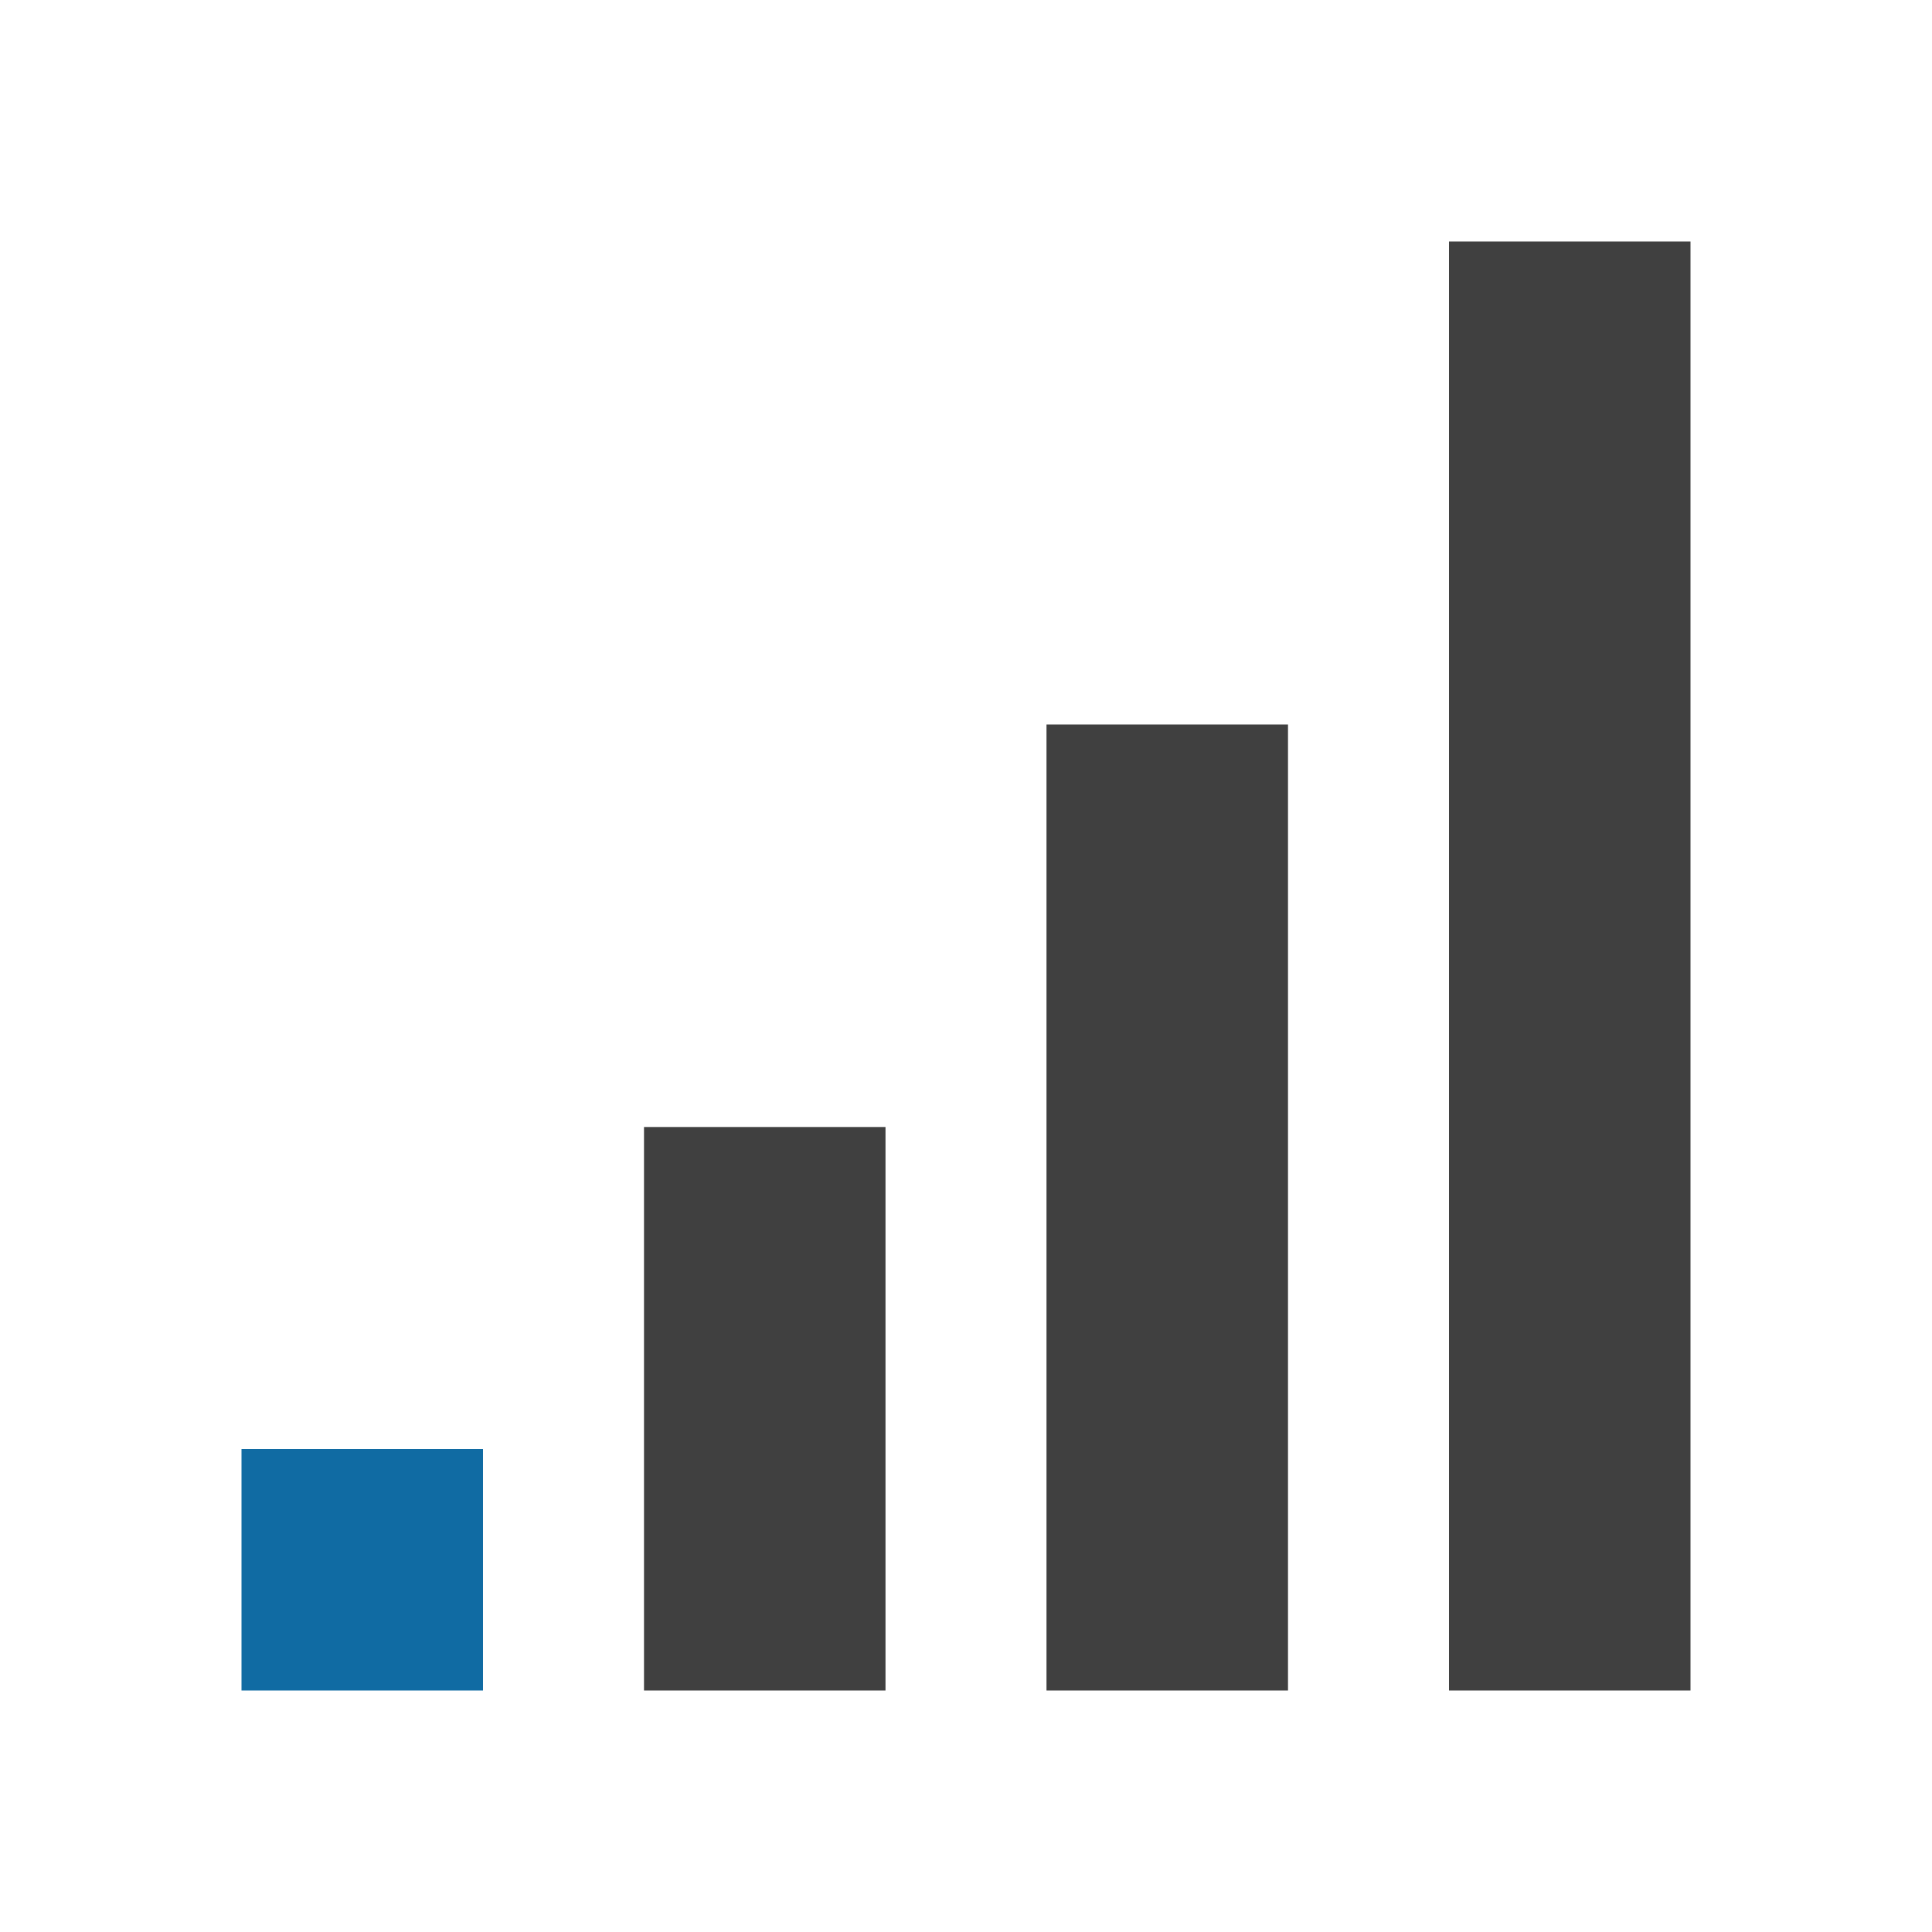 <svg viewBox="0 0 24 24" xmlns="http://www.w3.org/2000/svg" fill-rule="evenodd" clip-rule="evenodd" stroke-linejoin="round" stroke-miterlimit="2"><path fill="#106ba3" d="M3 18h3v3H3z"/><path fill="#404040" d="M8 14h3v7H8zm5-5h3v12h-3zm5-6h3v18h-3z"/></svg>